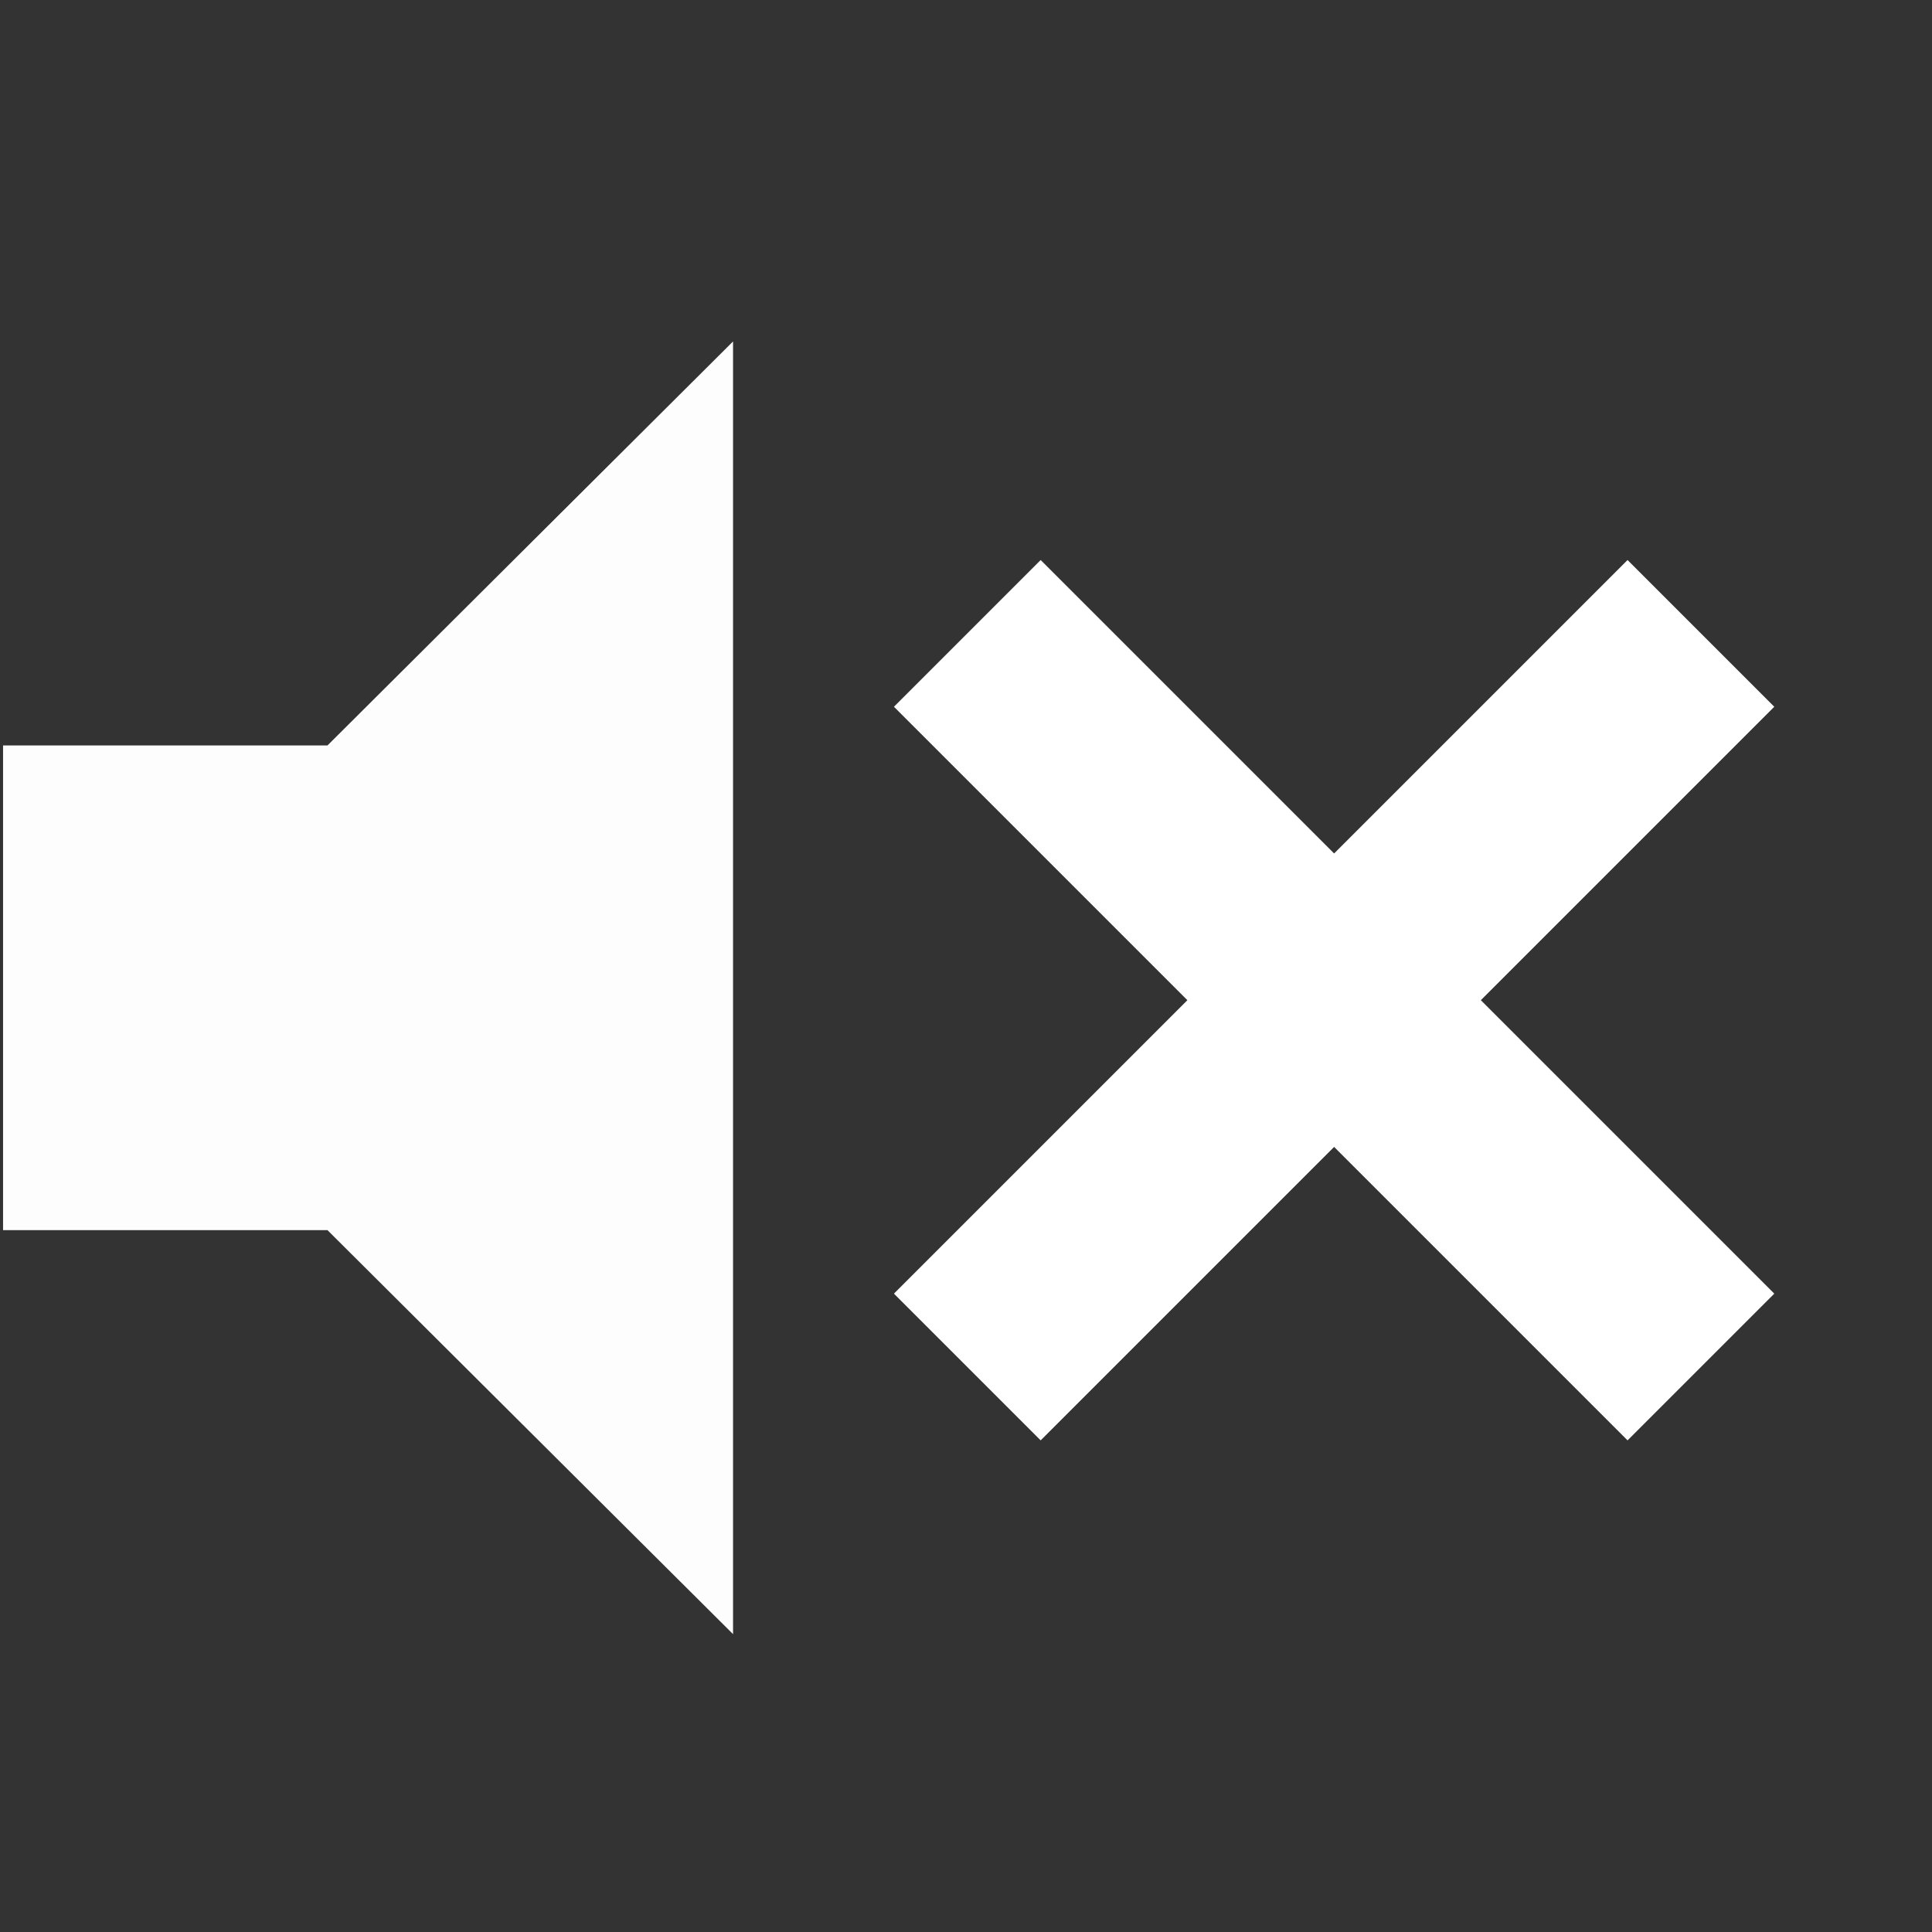 <?xml version="1.0" encoding="UTF-8" standalone="no"?>
<svg
   xmlns:dc="http://purl.org/dc/elements/1.1/"
   xmlns:cc="http://creativecommons.org/ns#"
   xmlns:rdf="http://www.w3.org/1999/02/22-rdf-syntax-ns#"
   xmlns:svg="http://www.w3.org/2000/svg"
   xmlns="http://www.w3.org/2000/svg"
   xmlns:sodipodi="http://sodipodi.sourceforge.net/DTD/sodipodi-0.dtd"
   xmlns:inkscape="http://www.inkscape.org/namespaces/inkscape"
   id="svg4021"
   version="1.1"
   viewBox="0 0 30 30"
   height="30"
   width="30"
   sodipodi:docname="volume-off.svg"
   inkscape:version="0.92.3 (2405546, 2018-03-11)">
  <rect x="0" y="0" width="30" height="30" fill="#333333" stroke="none"/>
  <sodipodi:namedview
     pagecolor="#000000"
     bordercolor="#666666"
     borderopacity="1"
     objecttolerance="10"
     gridtolerance="10"
     guidetolerance="10"
     inkscape:pageopacity="0"
     inkscape:pageshadow="2"
     inkscape:window-width="1920"
     inkscape:window-height="1017"
     id="namedview14"
     showgrid="false"
     inkscape:zoom="28.333333"
     inkscape:cx="15"
     inkscape:cy="15"
     inkscape:window-x="2552"
     inkscape:window-y="-8"
     inkscape:window-maximized="1"
     inkscape:current-layer="svg4021" />
  <!-- Generator: Sketch 51.1 (57501) - http://www.bohemiancoding.com/sketch -->
  <title
     id="title4023">VolumeMuted</title>
  <desc
     id="desc4025">Created with Sketch.</desc>
  <defs
     id="defs4027" />
  <g
     transform="matrix(1.074,0,0,1.074,-2.375,4.254)"
     style="fill:#ffffff;fill-rule:evenodd;stroke:none;stroke-width:1"
     id="Page-1">
    <g
       style="fill:#ffffff"
       transform="translate(-185,-20)"
       id="BritishLibraryIcons">
      <g
         style="fill:#ffffff"
         transform="translate(185,20)"
         id="VolumeMuted">
        <g
           style="fill:#ffffff;fill-rule:nonzero"
           transform="translate(14,4)"
           id="Group">
          <rect
             style="fill:#ffffff"
             height="15"
             width="3"
             y="-1"
             x="6"
             transform="rotate(45,7.5,6.5)"
             id="Rectangle-3" />
          <rect
             style="fill:#ffffff"
             height="15"
             width="3"
             y="-1"
             x="6"
             transform="rotate(135,7.5,6.5)"
             id="rect4034" />
        </g>
      </g>
    </g>
  </g>
  <g
     transform="matrix(1.073,0,0,1.073,-16.099,-20.202)"
     style="opacity:0.99;fill:#ffffff;fill-rule:evenodd;stroke:none;stroke-width:1"
     id="Fina-Designs-17th-June-2018">
    <g
       style="fill:#ffffff"
       transform="translate(-505,-560)"
       id="mainPlayer-desktop-wide-view">
      <g
         style="fill:#ffffff"
         transform="translate(505,560)"
         id="VolumeControl">
        <g
           style="fill:#ffffff"
           id="button/volume">
          <path
             style="fill:#ffffff"
             id="Page-1-3"
             d="m 15.048,29.615 v 7.015 h 4.695 l 5.869,5.846 V 23.769 l -5.869,5.846 z"
             inkscape:connector-curvature="0"
             sodipodi:nodetypes="ccccccc" />
        </g>
      </g>
    </g>
  </g>
</svg>
